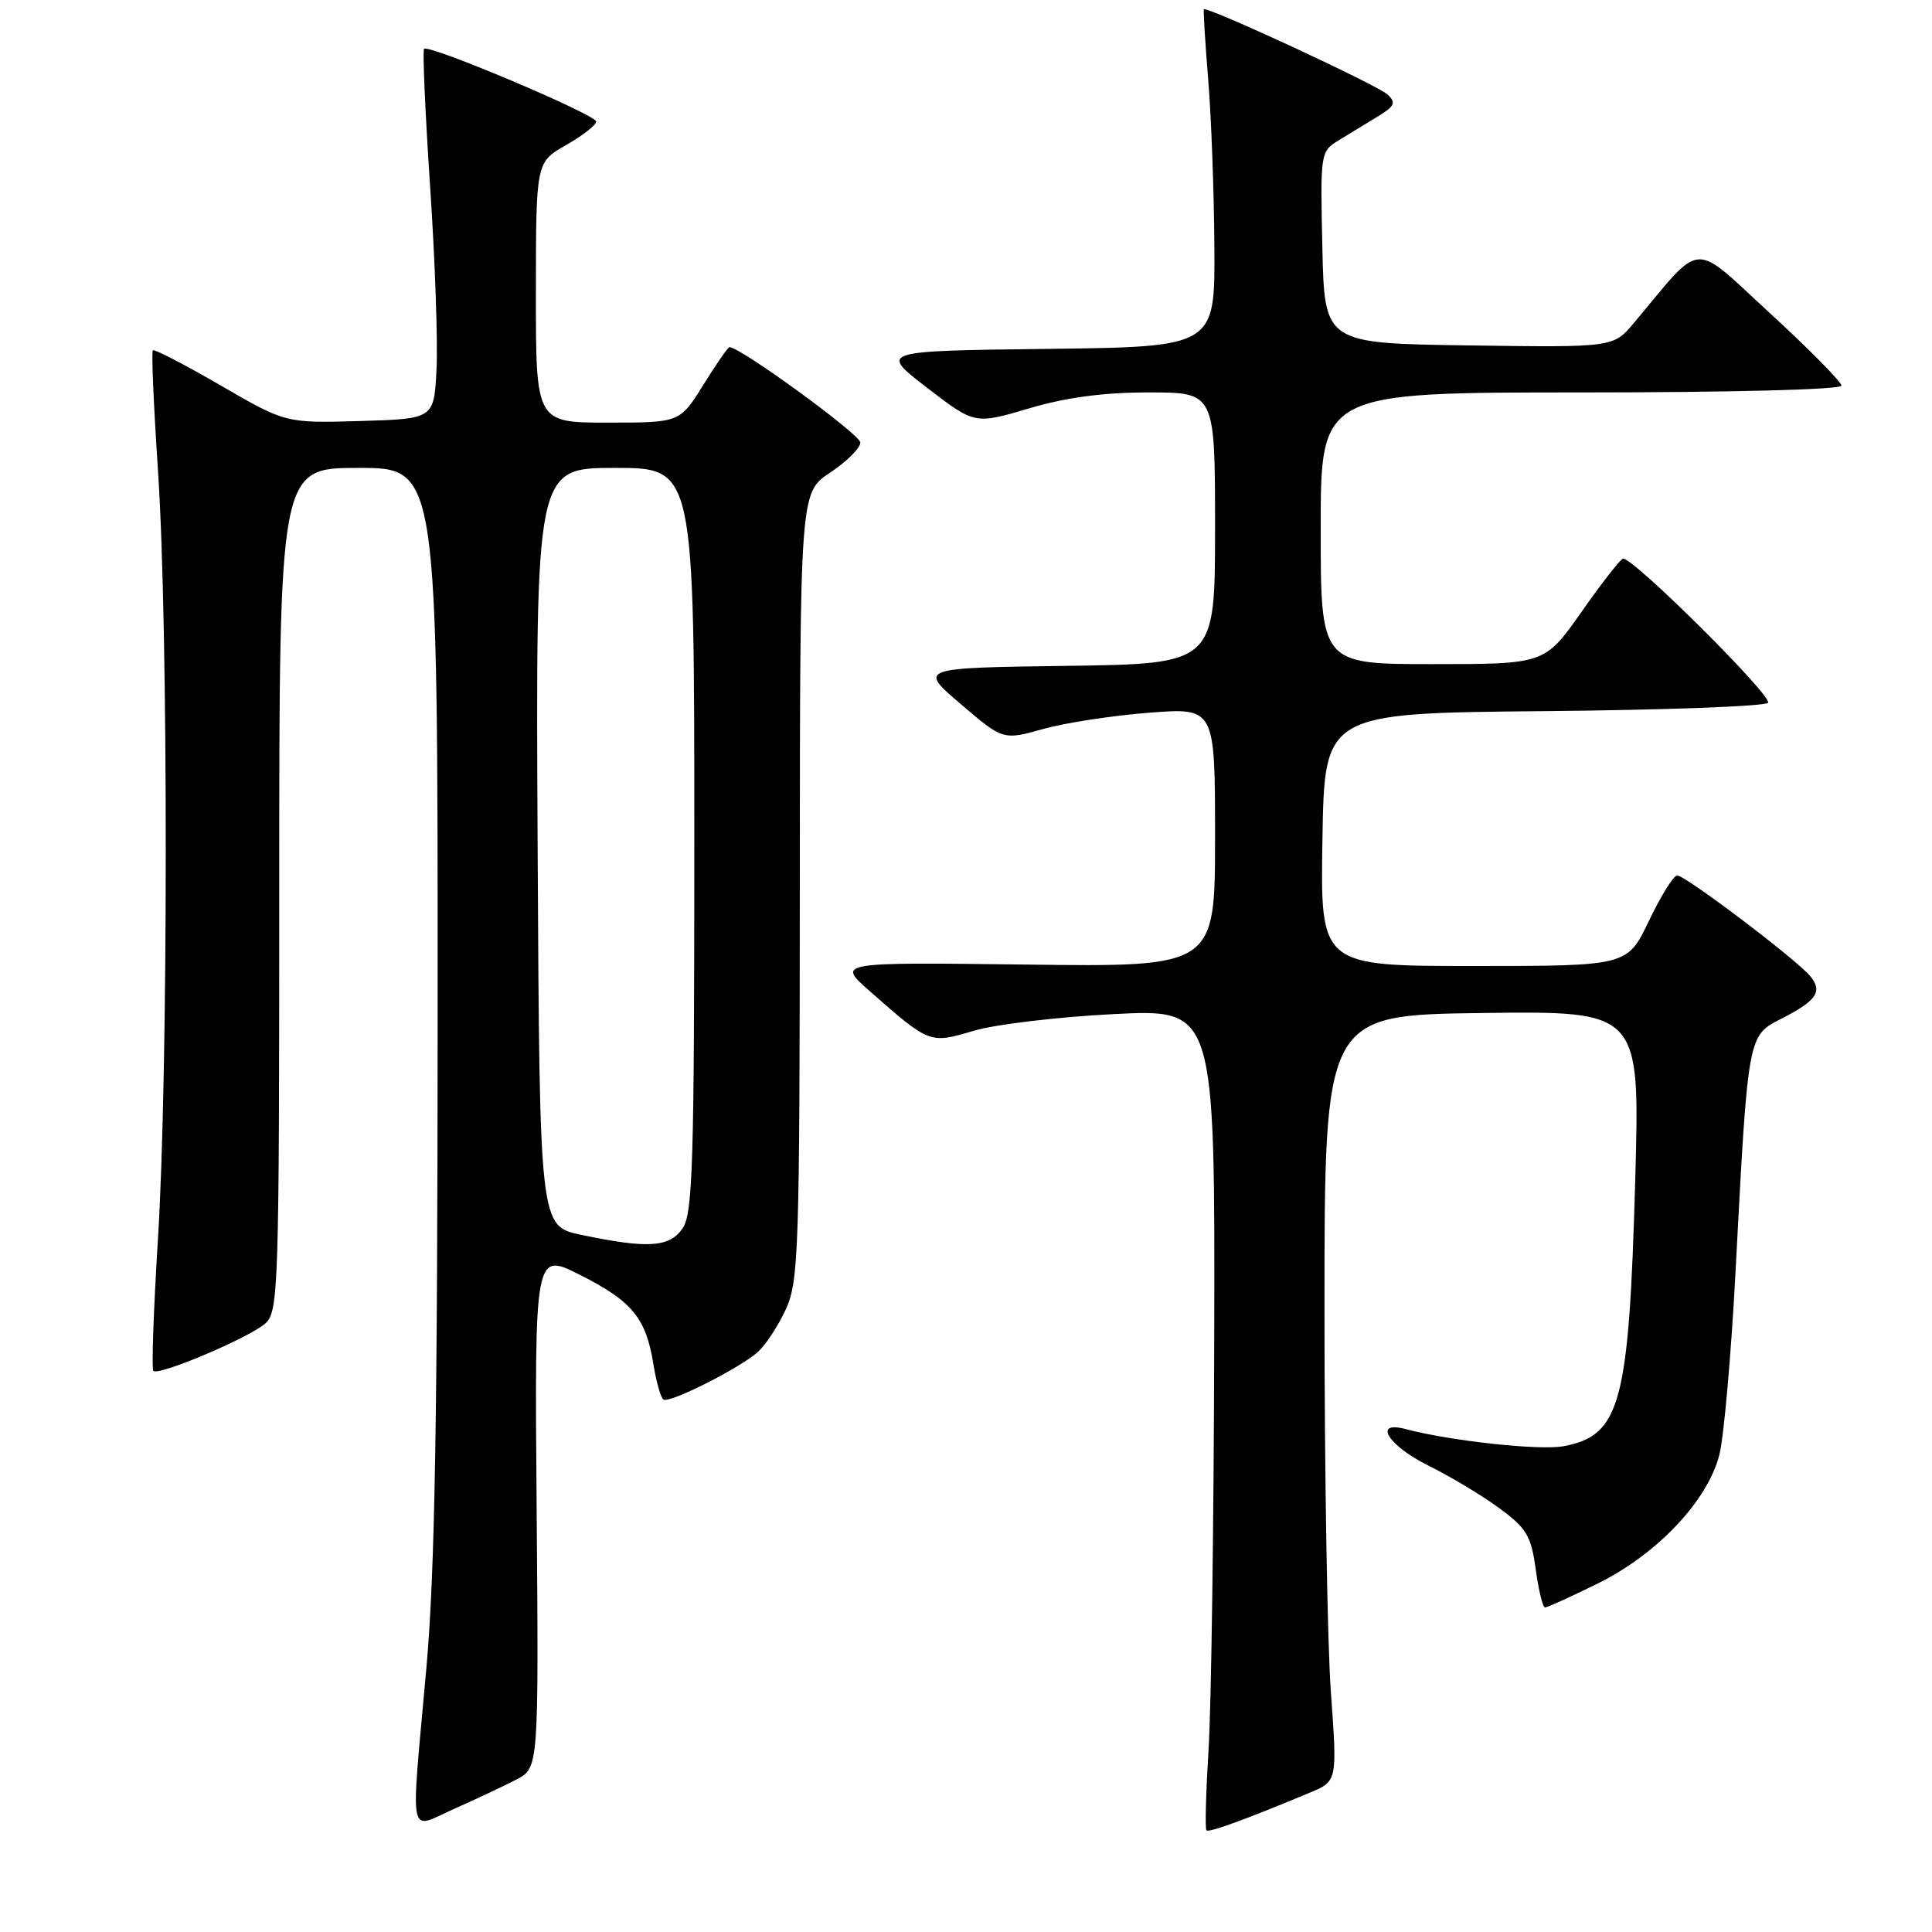 <?xml version="1.0" encoding="UTF-8" standalone="no"?>
<!DOCTYPE svg PUBLIC "-//W3C//DTD SVG 1.1//EN" "http://www.w3.org/Graphics/SVG/1.1/DTD/svg11.dtd" >
<svg xmlns="http://www.w3.org/2000/svg" xmlns:xlink="http://www.w3.org/1999/xlink" version="1.1" viewBox="0 0 256 256">
 <g >
 <path fill="currentColor"
d=" M 173.55 237.54 C 177.20 236.02 177.20 236.02 176.35 224.26 C 175.88 217.79 175.50 194.95 175.50 173.50 C 175.50 134.50 175.50 134.50 196.40 134.23 C 217.30 133.96 217.30 133.96 216.68 156.23 C 215.85 186.02 214.73 190.21 207.18 191.63 C 204.02 192.22 192.22 190.94 186.25 189.36 C 181.85 188.20 183.93 191.55 189.25 194.19 C 192.14 195.62 196.37 198.15 198.65 199.83 C 202.28 202.49 202.88 203.49 203.49 207.93 C 203.87 210.72 204.43 213.00 204.72 213.00 C 205.01 213.00 208.15 211.58 211.68 209.84 C 219.58 205.95 226.30 198.84 227.83 192.74 C 228.43 190.37 229.39 179.44 229.97 168.46 C 231.63 136.94 231.57 137.26 236.07 134.97 C 240.74 132.58 241.55 131.37 239.85 129.33 C 238.04 127.13 223.32 116.00 222.24 116.00 C 221.76 116.00 220.08 118.70 218.50 122.00 C 215.63 128.00 215.63 128.00 195.29 128.00 C 174.95 128.00 174.95 128.00 175.23 111.25 C 175.50 94.50 175.50 94.50 204.47 94.23 C 220.40 94.09 233.81 93.59 234.27 93.13 C 235.02 92.38 216.52 73.97 215.07 74.02 C 214.76 74.03 212.29 77.18 209.60 81.02 C 204.69 88.00 204.69 88.00 189.85 88.00 C 175.00 88.00 175.00 88.00 175.00 70.00 C 175.00 52.00 175.00 52.00 209.50 52.00 C 229.36 52.00 244.00 51.62 244.00 51.10 C 244.00 50.60 239.74 46.29 234.54 41.51 C 224.01 31.84 225.78 31.72 216.52 42.77 C 213.79 46.04 213.79 46.04 194.64 45.77 C 175.50 45.50 175.50 45.50 175.22 32.79 C 174.94 20.14 174.95 20.08 177.47 18.54 C 178.86 17.69 181.18 16.28 182.62 15.40 C 184.80 14.07 185.01 13.59 183.87 12.53 C 182.50 11.26 159.83 0.75 159.52 1.24 C 159.43 1.38 159.69 5.55 160.09 10.50 C 160.50 15.45 160.87 25.45 160.91 32.73 C 161.00 45.96 161.00 45.96 138.75 46.23 C 116.50 46.50 116.50 46.50 122.83 51.37 C 129.16 56.24 129.16 56.24 136.33 54.12 C 141.26 52.66 146.24 51.99 152.25 52.00 C 161.00 52.00 161.00 52.00 161.00 69.98 C 161.00 87.96 161.00 87.96 141.35 88.23 C 121.70 88.50 121.70 88.50 127.30 93.29 C 132.91 98.08 132.91 98.08 138.21 96.60 C 141.12 95.78 147.44 94.81 152.25 94.44 C 161.00 93.76 161.00 93.76 161.00 110.95 C 161.00 128.13 161.00 128.13 135.95 127.81 C 110.89 127.50 110.89 127.50 115.20 131.29 C 123.20 138.33 123.17 138.32 129.04 136.58 C 131.89 135.73 140.25 134.74 147.62 134.37 C 161.00 133.70 161.00 133.70 160.89 177.60 C 160.84 201.74 160.50 226.15 160.14 231.83 C 159.79 237.52 159.66 242.33 159.86 242.53 C 160.20 242.86 165.05 241.09 173.55 237.54 Z  M 68.44 235.79 C 71.38 234.24 71.38 234.24 71.11 200.06 C 70.83 165.88 70.83 165.88 76.89 168.95 C 83.76 172.41 85.61 174.67 86.58 180.77 C 86.96 183.12 87.56 185.23 87.91 185.45 C 88.75 185.96 97.91 181.35 100.39 179.17 C 101.43 178.25 103.11 175.70 104.12 173.50 C 105.83 169.78 105.96 165.81 105.98 117.38 C 106.00 65.27 106.00 65.27 110.00 62.62 C 112.20 61.16 114.00 59.37 114.00 58.64 C 114.00 57.58 98.11 46.00 96.66 46.00 C 96.46 46.00 94.90 48.25 93.19 51.00 C 90.08 56.00 90.08 56.00 80.54 56.00 C 71.00 56.00 71.00 56.00 71.01 38.75 C 71.02 21.50 71.02 21.50 75.01 19.22 C 77.20 17.97 79.00 16.57 79.00 16.11 C 79.00 15.20 56.83 5.83 56.19 6.47 C 55.98 6.69 56.34 14.89 56.99 24.68 C 57.65 34.48 58.03 45.42 57.84 49.00 C 57.50 55.50 57.50 55.50 47.68 55.79 C 37.86 56.07 37.86 56.07 29.23 51.07 C 24.49 48.32 20.44 46.22 20.25 46.42 C 20.05 46.62 20.37 53.91 20.95 62.62 C 22.31 83.11 22.30 142.24 20.93 164.14 C 20.35 173.52 20.07 181.41 20.32 181.65 C 21.02 182.35 33.10 177.22 35.17 175.35 C 36.90 173.78 37.00 170.69 37.00 117.85 C 37.00 62.00 37.00 62.00 47.50 62.00 C 58.00 62.00 58.00 62.00 57.99 133.25 C 57.98 187.85 57.63 208.36 56.50 221.00 C 54.40 244.50 53.98 242.42 60.25 239.65 C 63.14 238.37 66.82 236.63 68.44 235.79 Z  M 77.00 163.62 C 71.50 162.46 71.50 162.46 71.24 112.23 C 70.98 62.00 70.98 62.00 81.49 62.00 C 92.00 62.00 92.00 62.00 92.00 111.28 C 92.00 154.26 91.80 160.84 90.44 162.78 C 88.68 165.30 85.82 165.47 77.00 163.62 Z "/>
</g>
</svg>